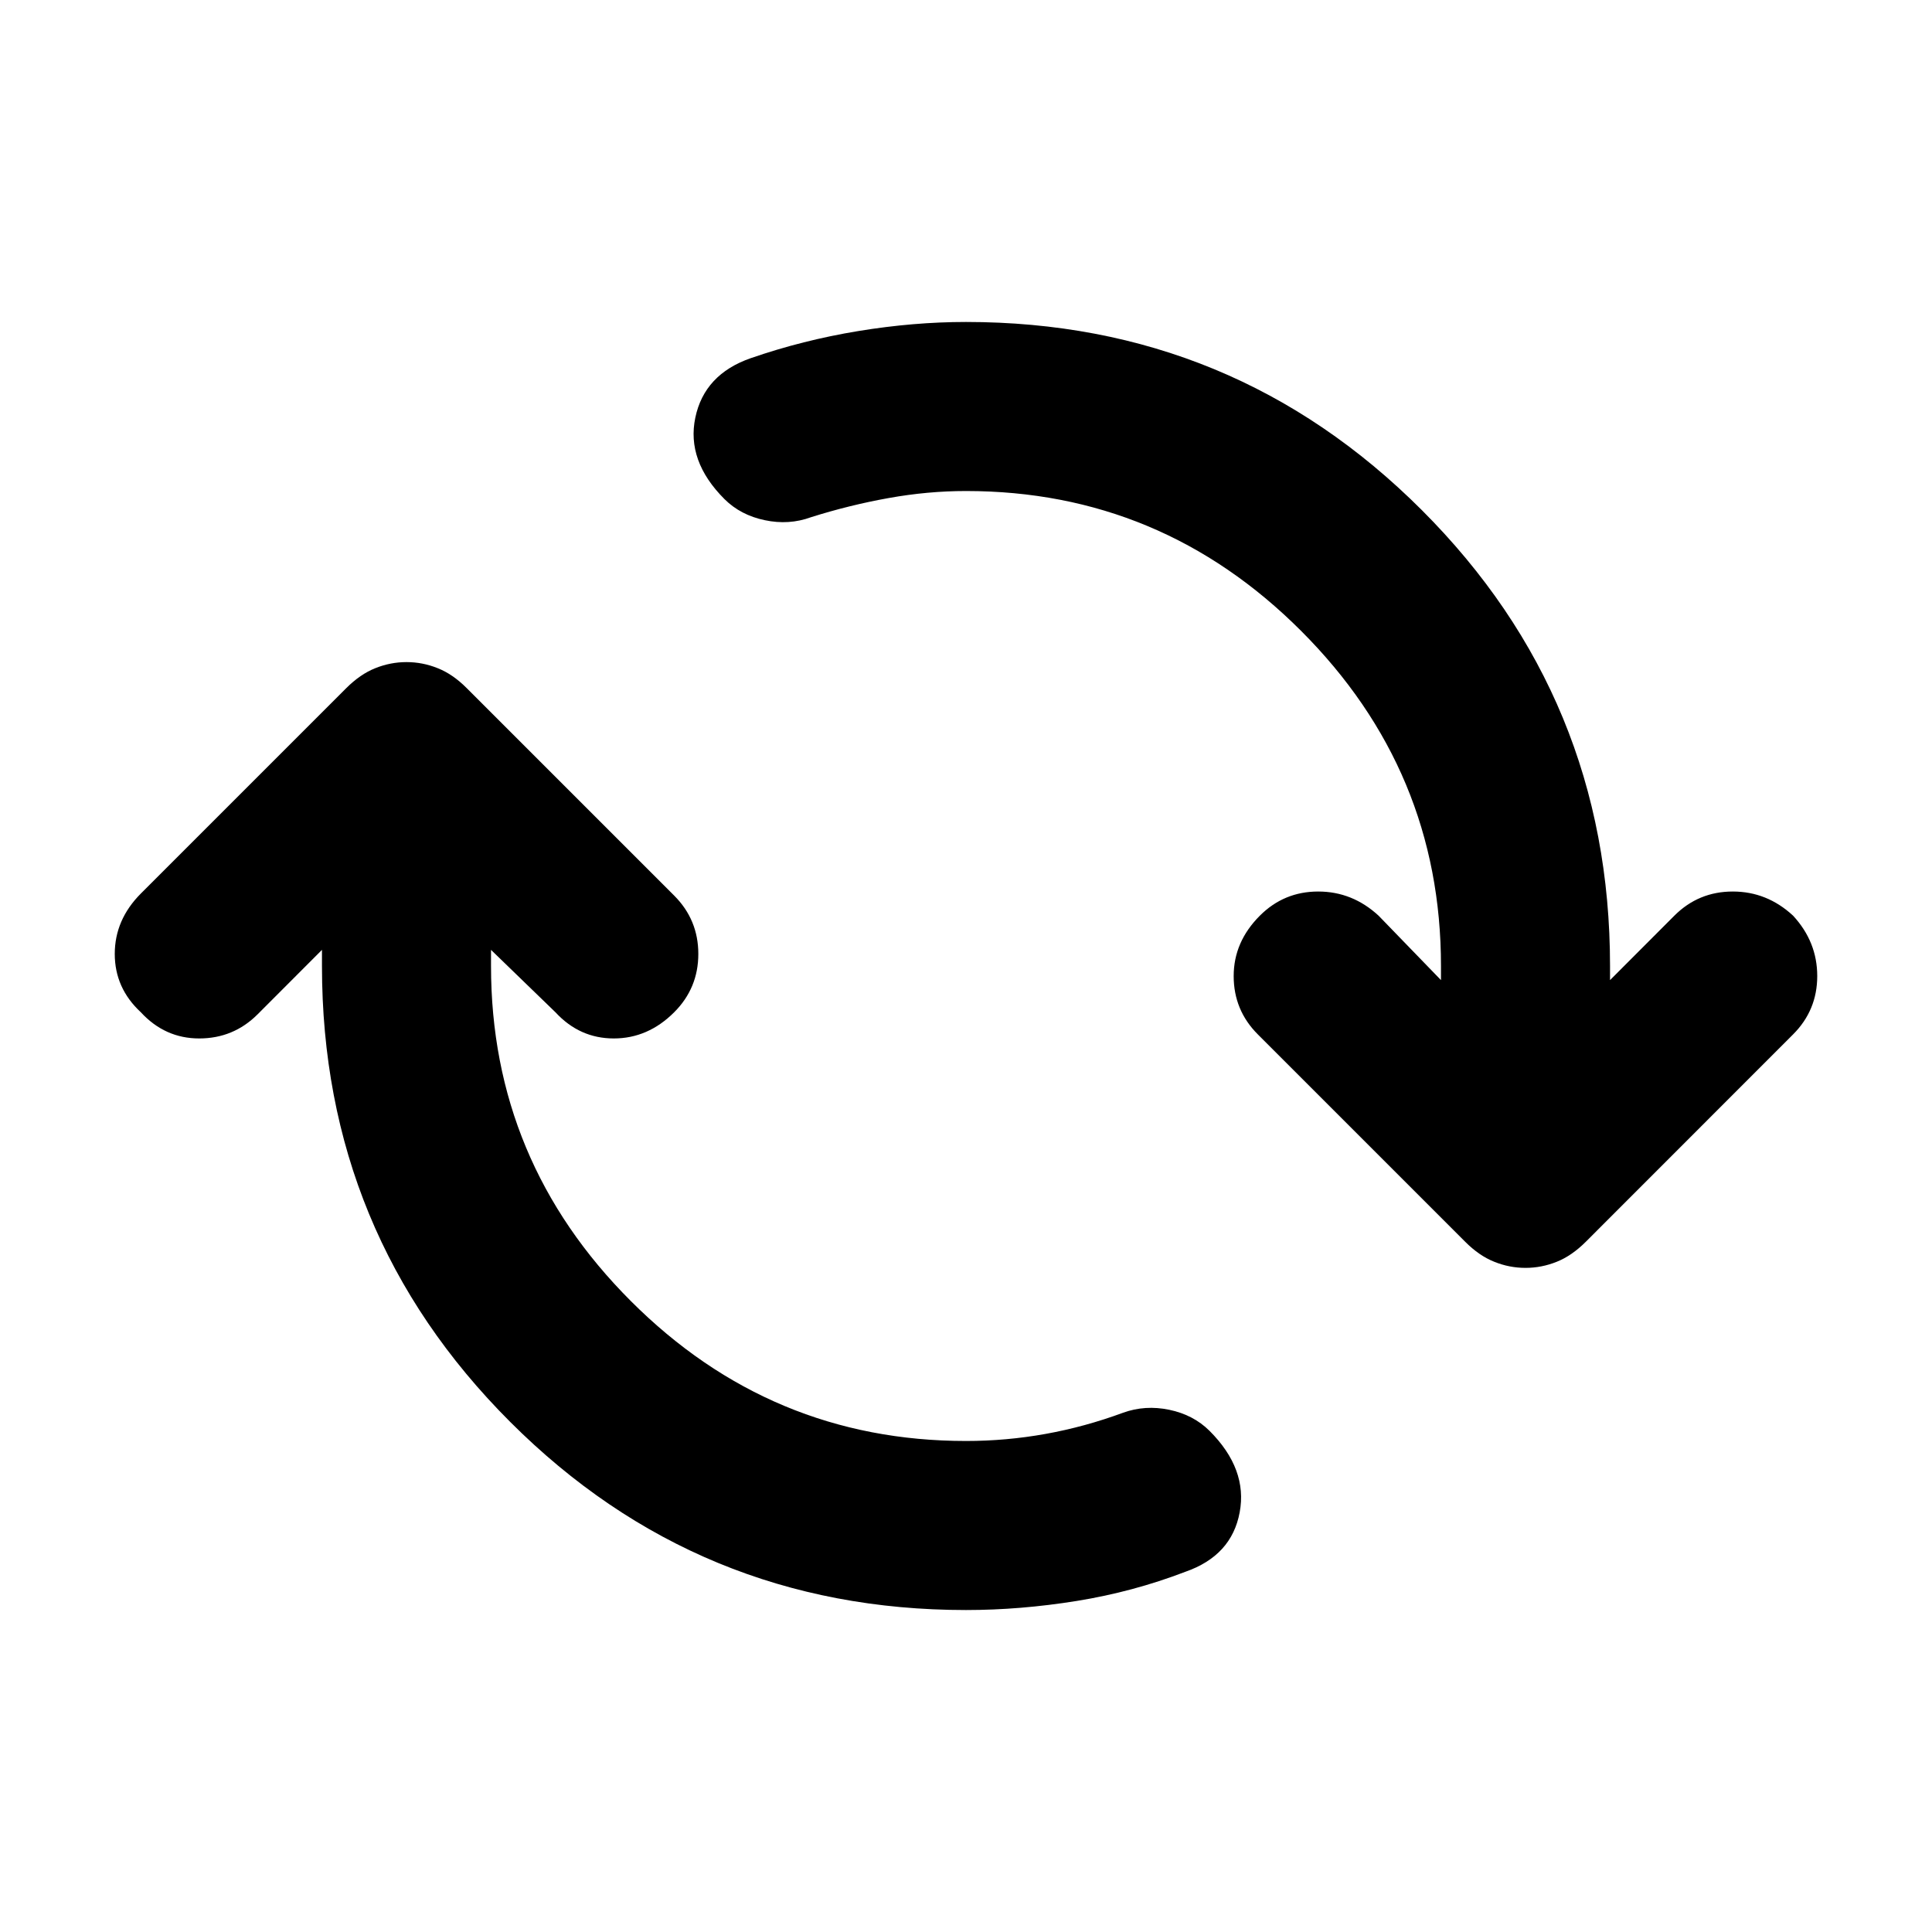 <svg xmlns="http://www.w3.org/2000/svg" height="20" width="20"><path d="M10 16.667q-2.771 0-4.719-1.948Q3.333 12.771 3.333 10v-.167l-.666.667q-.25.25-.605.25-.354 0-.604-.271-.27-.25-.27-.604t.27-.625l2.125-2.125q.146-.146.302-.208.157-.063.323-.063.167 0 .323.063.157.062.302.208l2.146 2.146q.25.25.25.604t-.25.604q-.271.271-.625.271t-.604-.271l-.667-.646V10q0 2.021 1.448 3.469T10 14.917q.417 0 .823-.073.406-.073.802-.219.229-.083.479-.031.25.052.417.218.396.396.312.844-.083.448-.562.615-.542.208-1.125.302-.584.094-1.146.094Zm5.792-3.542q-.167 0-.323-.063-.157-.062-.302-.208l-2.146-2.146q-.25-.25-.25-.604t.271-.625q.25-.25.604-.25t.625.25l.646.667V10q0-2.021-1.448-3.469T10 5.083q-.396 0-.802.073t-.802.198q-.229.084-.479.031-.25-.052-.417-.218-.396-.396-.302-.844.094-.448.573-.615.541-.187 1.114-.281.573-.094 1.115-.094 2.771 0 4.719 1.948Q16.667 7.229 16.667 10v.146l.666-.667q.25-.25.605-.25.354 0 .624.25.25.271.25.625t-.25.604l-2.145 2.146q-.146.146-.302.208-.157.063-.323.063Z"/></svg>
